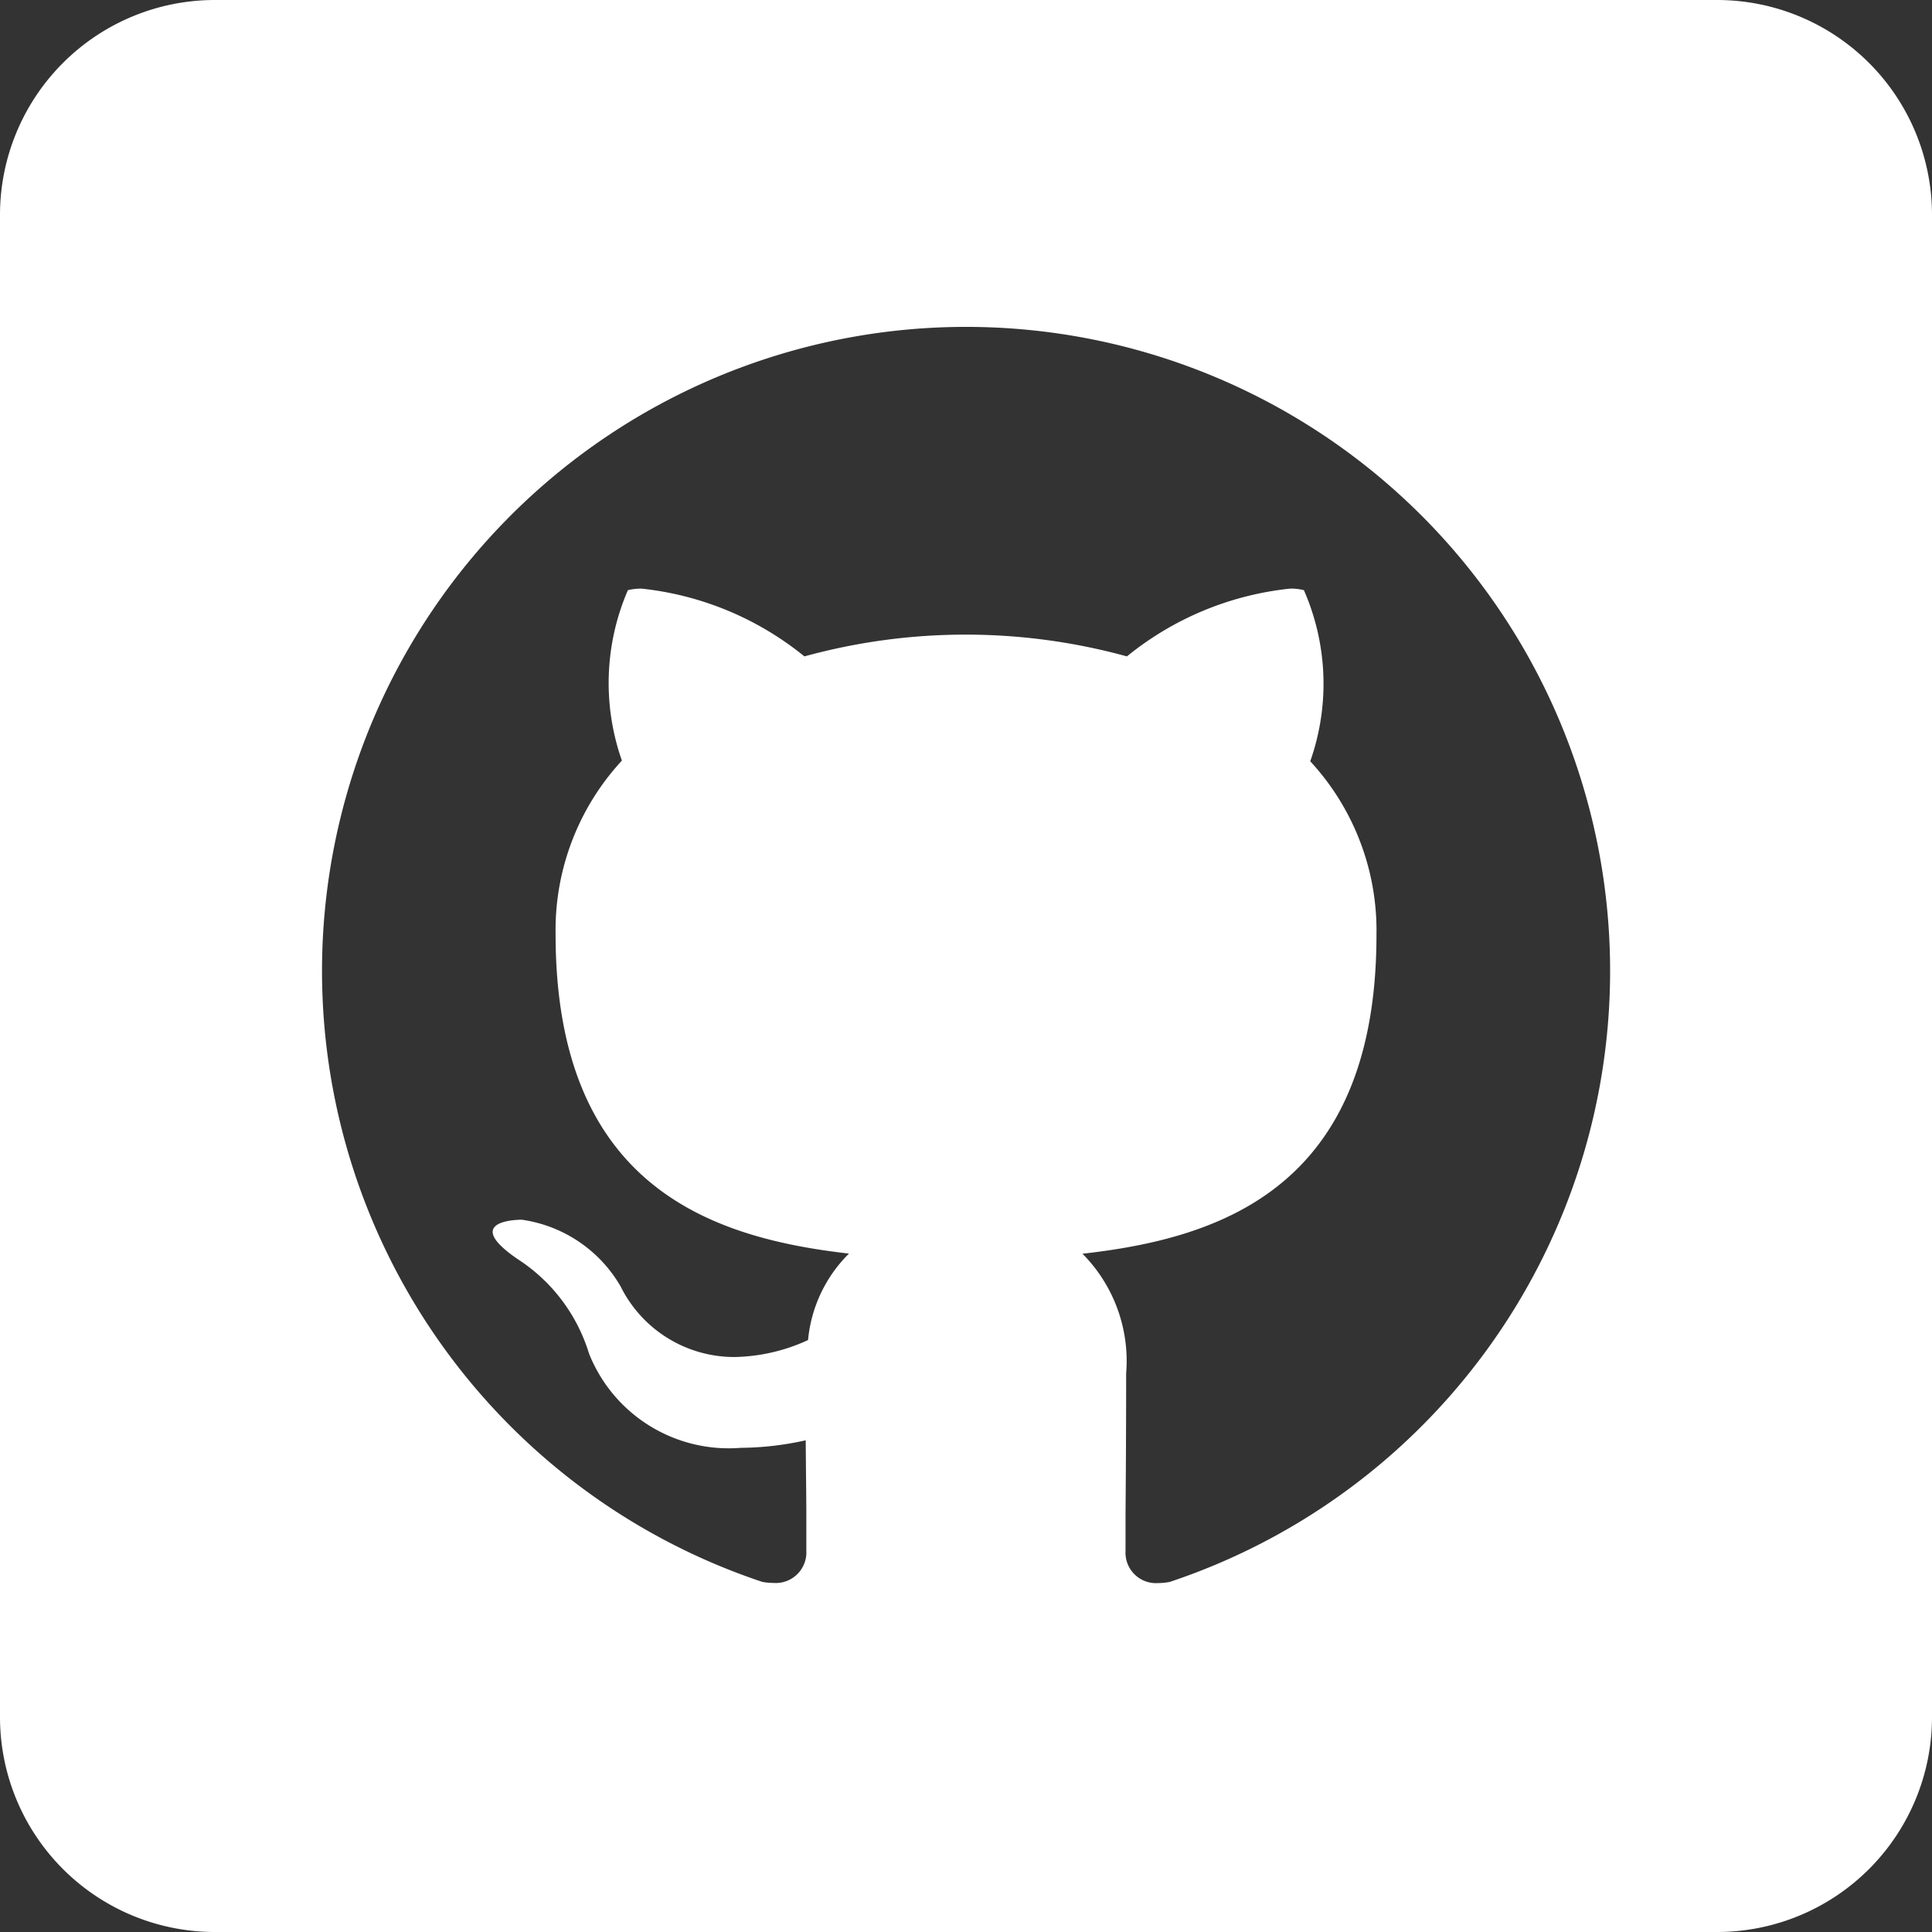 <svg xmlns="http://www.w3.org/2000/svg" width="28" height="28" viewBox="0 0 28 28">
  <rect x="0" y="0" width="28" height="28" fill="#333333" stroke="none"/>
  <g id="iconfinder_GitHub_4745725" transform="translate(0 0.391)">
    <path id="Exclusion_1" data-name="Exclusion 1" d="M24.889,28H3.111A3.115,3.115,0,0,1,0,24.889V3.111A3.115,3.115,0,0,1,3.111,0H24.889A3.115,3.115,0,0,1,28,3.111V24.889A3.115,3.115,0,0,1,24.889,28Zm-6.2-19.469a.765.765,0,0,1,.208.022,3.377,3.377,0,0,1,.092,2.48,3.614,3.614,0,0,1,.96,2.514c0,3.677-2.277,4.4-4.261,4.623a2.207,2.207,0,0,1,.633,1.735c0,.837-.005,1.567-.009,2.05,0,.24,0,.419,0,.521a.442.442,0,0,0,.473.467.89.89,0,0,0,.169-.017,9.334,9.334,0,1,0-5.906,0,.886.886,0,0,0,.159.015.444.444,0,0,0,.479-.467c0-.1,0-.269,0-.5,0-.289-.006-.663-.009-1.1a4.449,4.449,0,0,1-.94.109,2.18,2.18,0,0,1-2.2-1.365,2.5,2.5,0,0,0-1.036-1.371c-.267-.183-.387-.326-.356-.425.044-.141.379-.145.417-.145a1.976,1.976,0,0,1,1.432.966,1.84,1.84,0,0,0,1.649,1.024,2.653,2.653,0,0,0,1.068-.246,2.027,2.027,0,0,1,.593-1.253c-1.979-.226-4.252-.958-4.252-4.631a3.618,3.618,0,0,1,.961-2.514A3.389,3.389,0,0,1,9.1,8.553.814.814,0,0,1,9.3,8.531a4.49,4.49,0,0,1,2.358.982,8.808,8.808,0,0,1,4.674,0A4.486,4.486,0,0,1,18.694,8.531Z" transform="translate(0 -0.391)" fill="#fff"/>
  </g>
</svg>

